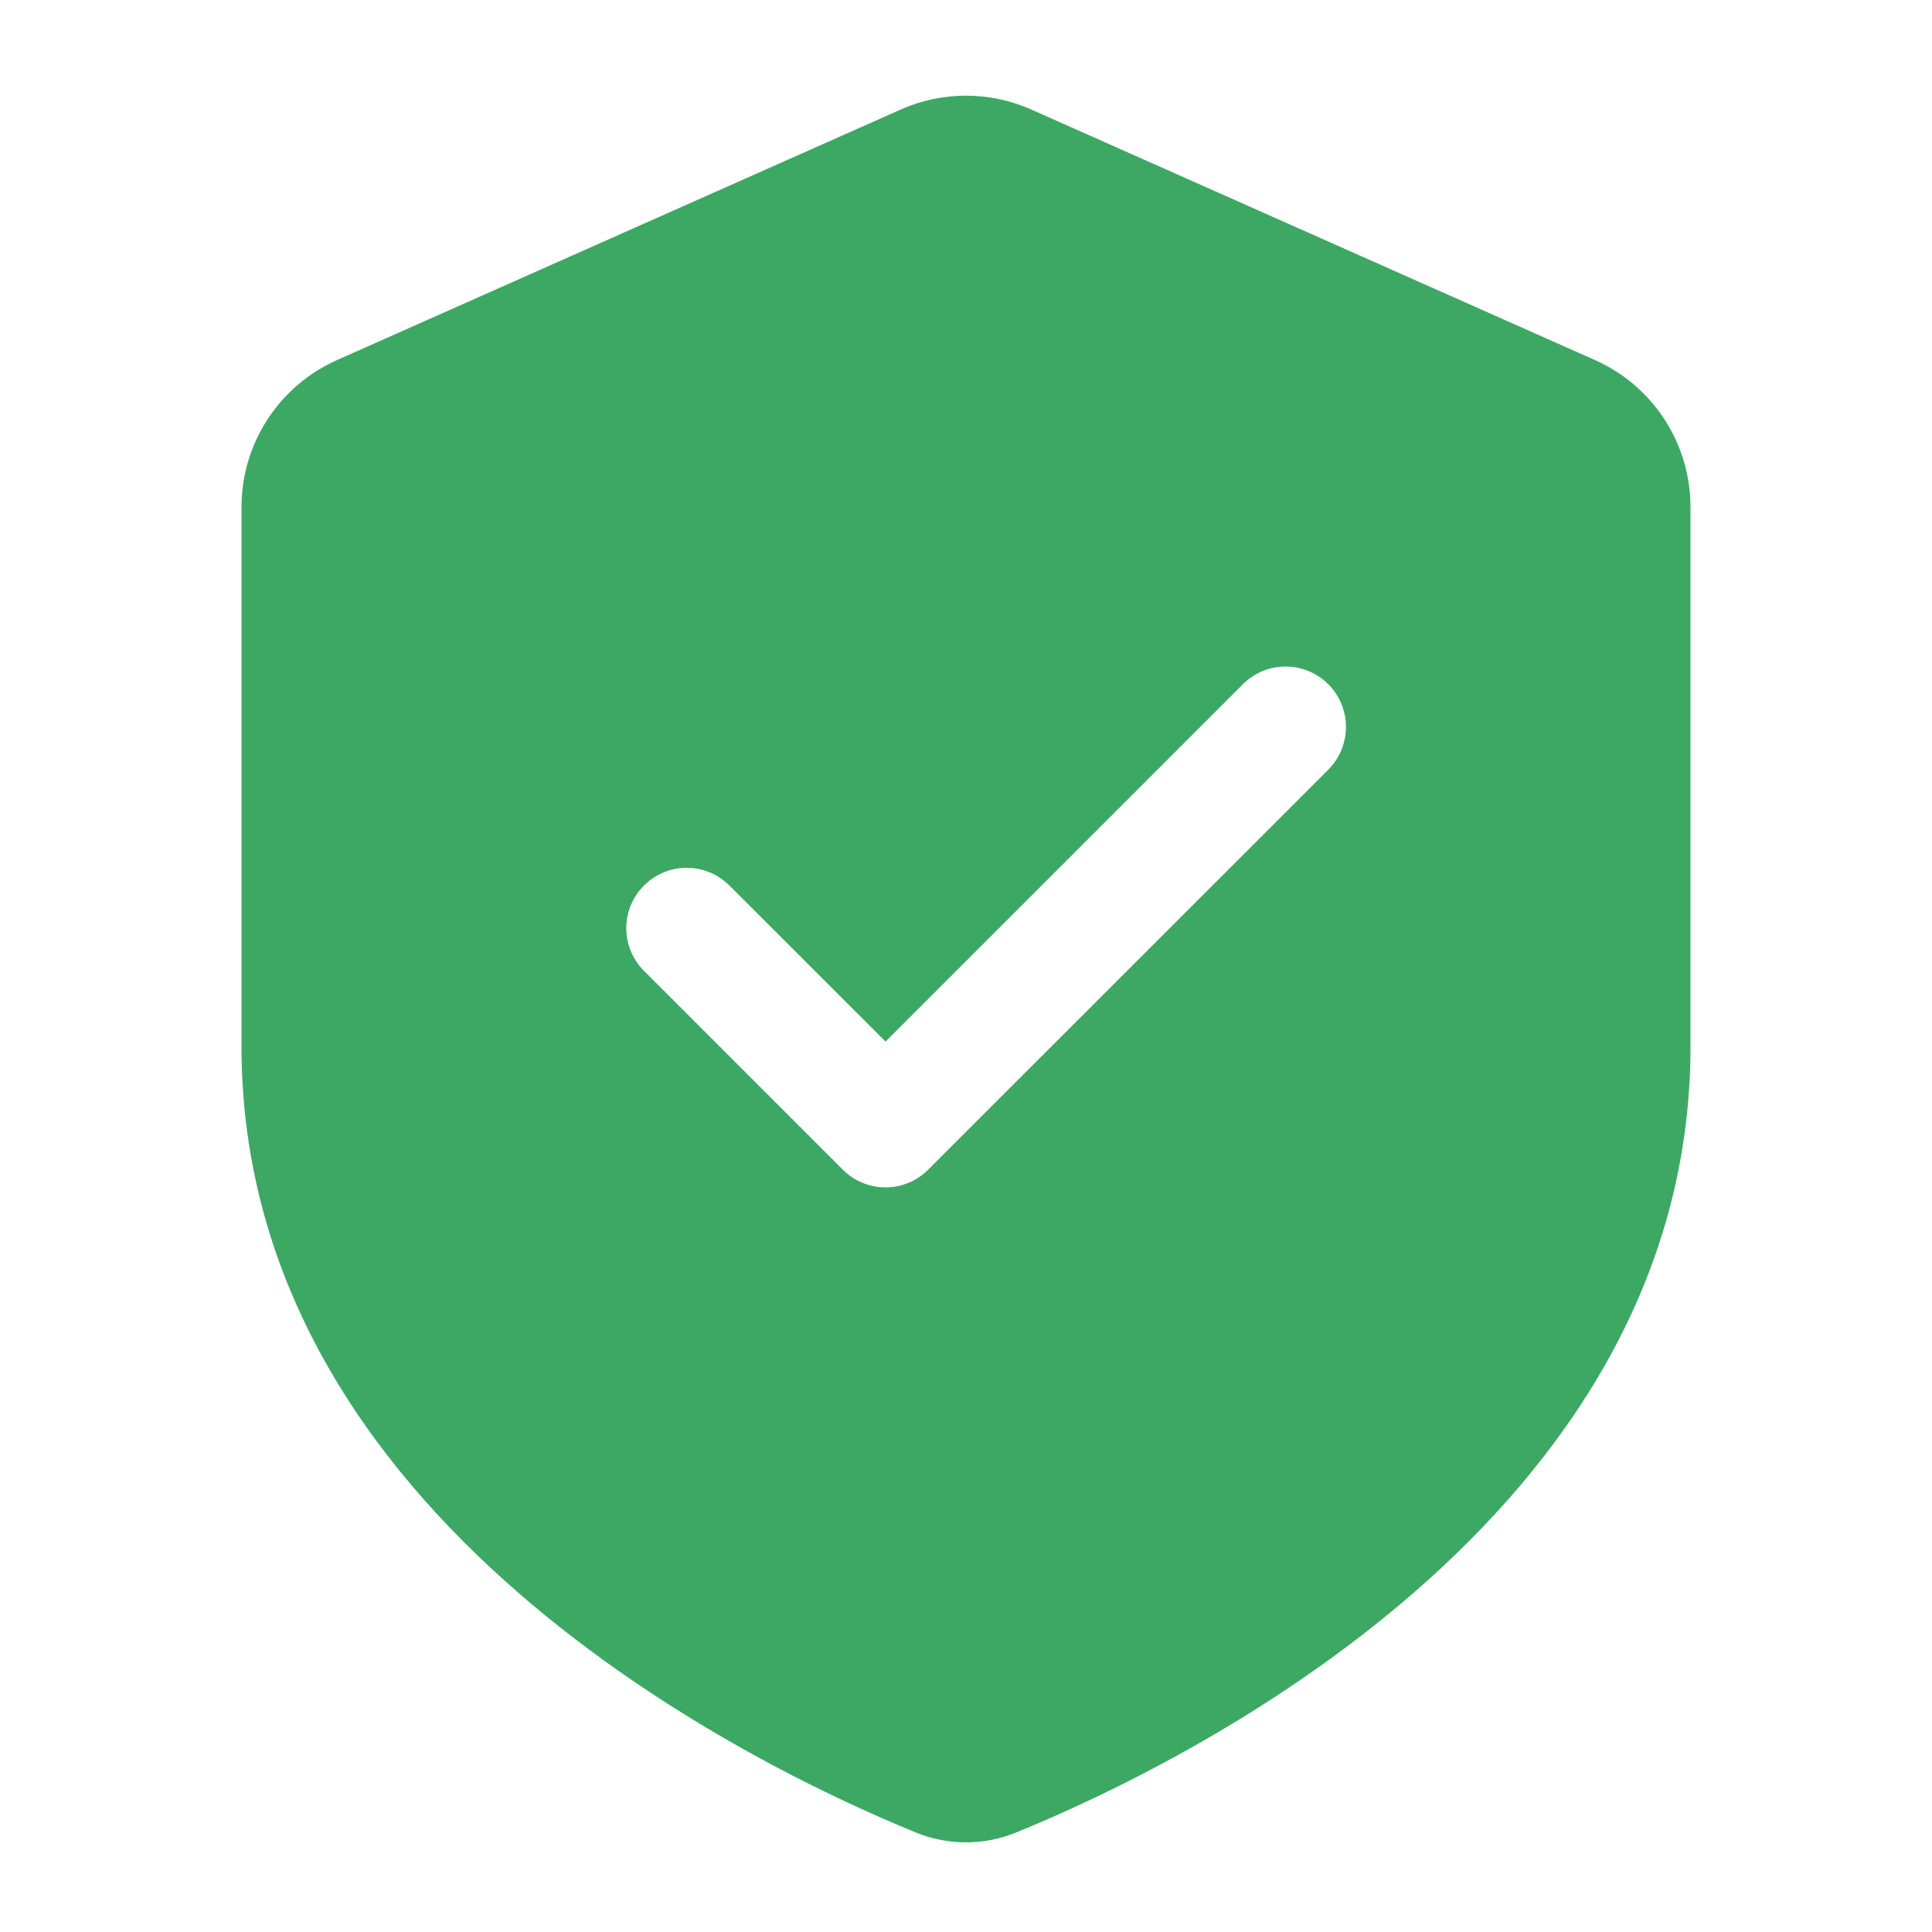 <svg width="17" height="17" viewBox="0 0 17 17" fill="none" xmlns="http://www.w3.org/2000/svg">
<g id="Verification Icon">
<path id="Vector" fill-rule="evenodd" clip-rule="evenodd" d="M2.125 4.462C2.125 3.902 2.455 3.395 2.966 3.168L7.925 0.964C8.291 0.801 8.709 0.801 9.075 0.964L14.034 3.168C14.545 3.395 14.875 3.902 14.875 4.462V9.208C14.875 13.371 10.382 15.537 8.94 16.125C8.656 16.24 8.344 16.24 8.06 16.125C6.618 15.537 2.125 13.371 2.125 9.208V4.462ZM11.688 6.021C11.895 6.228 11.895 6.565 11.688 6.772L8.167 10.292C7.96 10.5 7.624 10.5 7.416 10.292L5.667 8.543C5.459 8.335 5.459 7.999 5.667 7.792C5.874 7.584 6.21 7.584 6.418 7.792L7.792 9.165L10.936 6.021C11.144 5.813 11.48 5.813 11.688 6.021Z" fill="#3DA864"/>
</g>
</svg>
